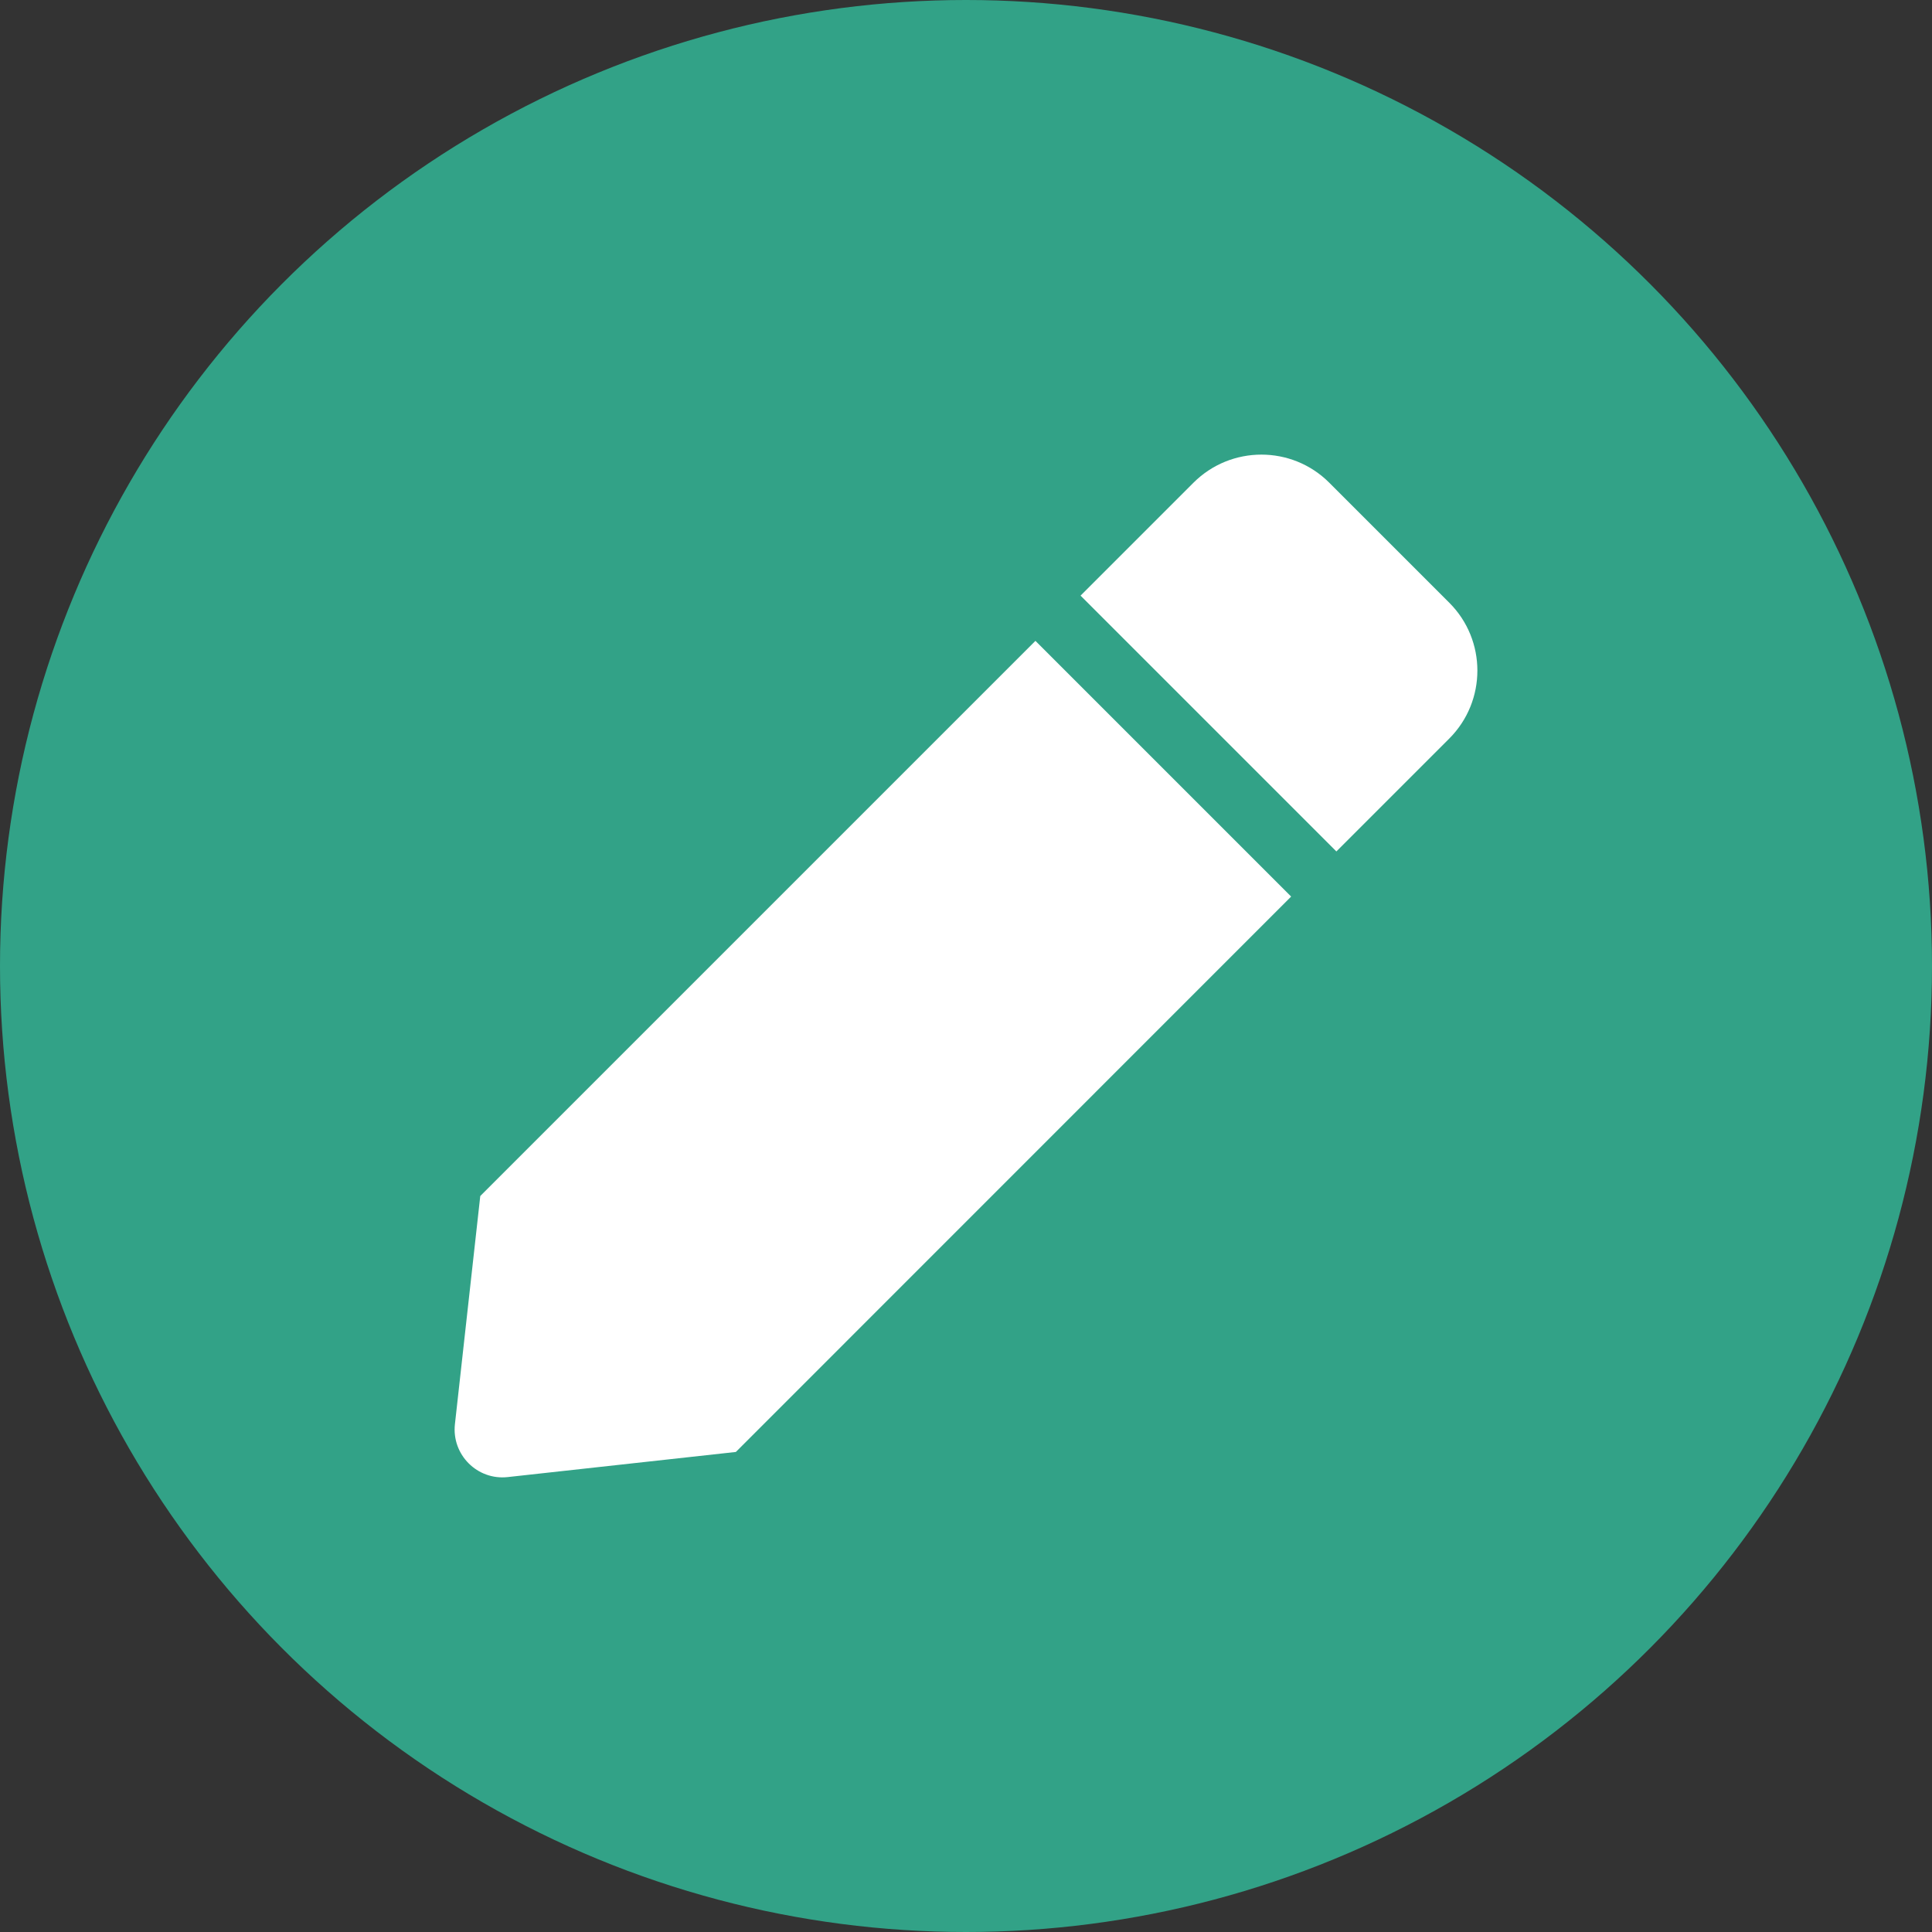 <svg width="17" height="17" viewBox="0 0 17 17" fill="none" xmlns="http://www.w3.org/2000/svg">
<rect x="0" y="0" width="17" height="17" fill="#333333" stroke="none"/>
<circle cx="8.5" cy="8.5" r="8.5" fill="#32A287"/>
<path d="M9.111 5.639L11.361 7.889L6.475 12.776L4.468 12.997C4.2 13.027 3.973 12.8 4.003 12.531L4.226 10.524L9.111 5.639ZM12.753 5.304L11.696 4.247C11.367 3.918 10.832 3.918 10.502 4.247L9.508 5.241L11.759 7.492L12.753 6.498C13.082 6.168 13.082 5.633 12.753 5.304Z" fill="white"/>
</svg>

